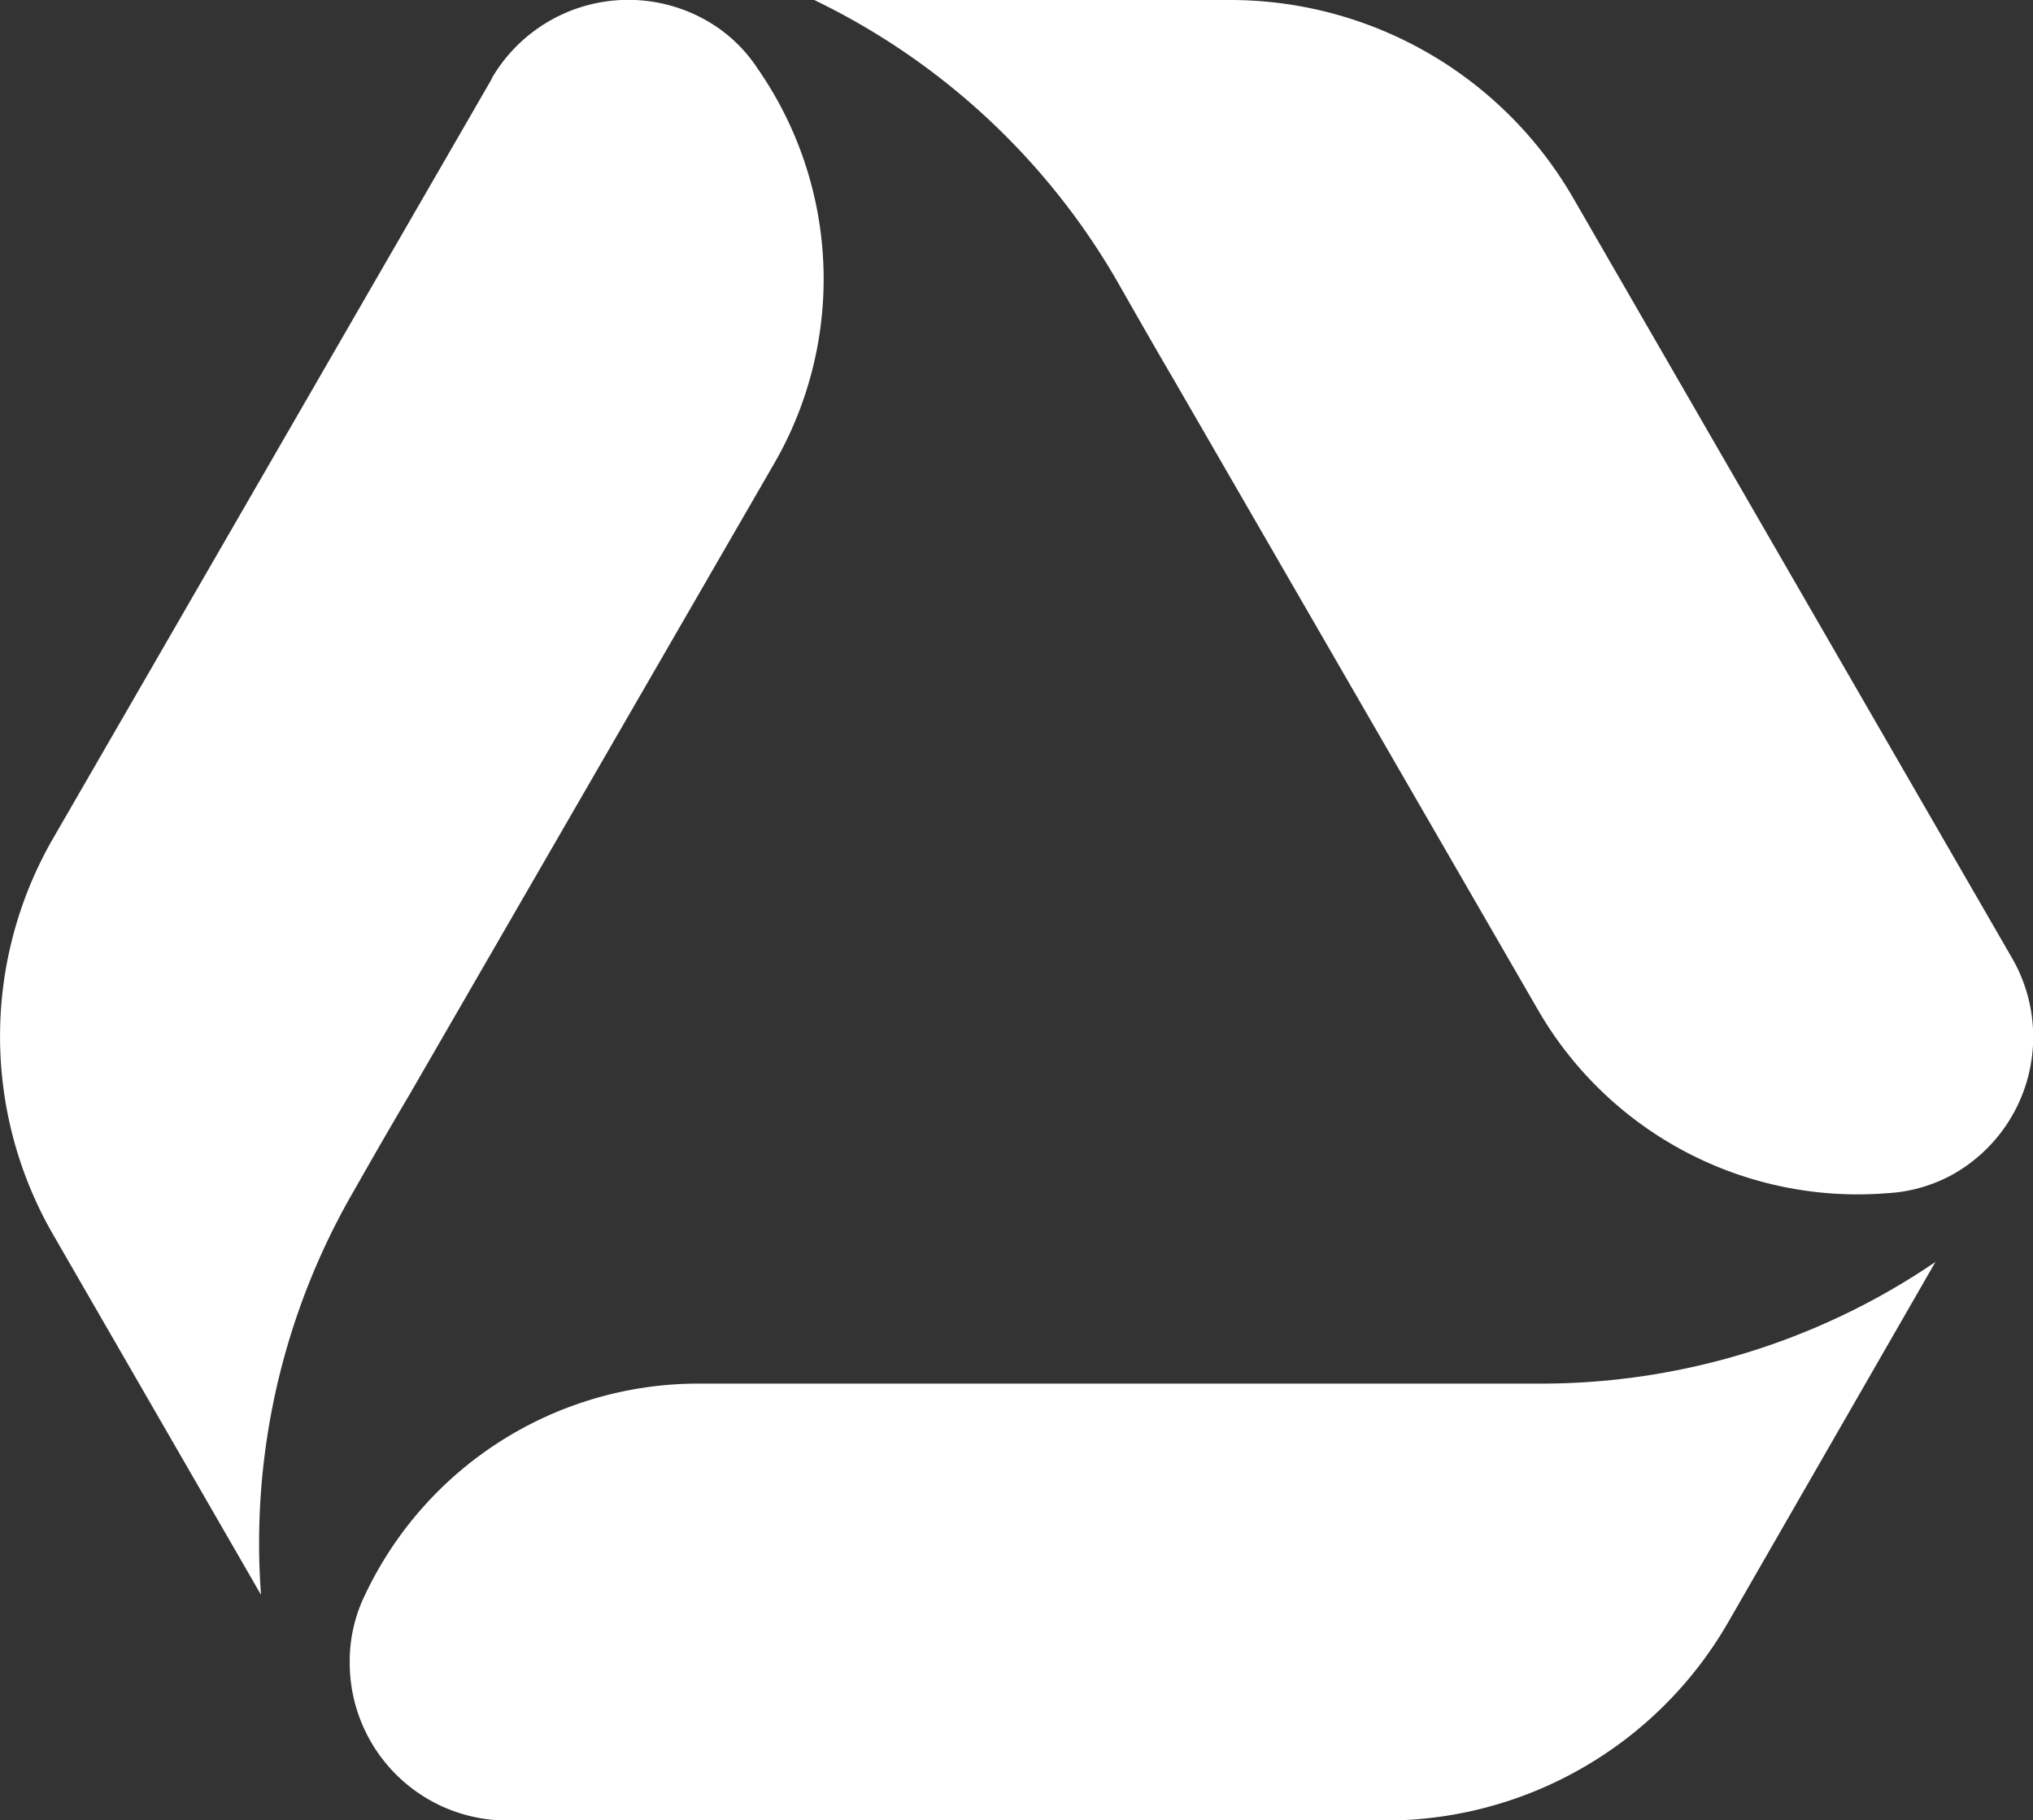 <svg xmlns="http://www.w3.org/2000/svg" viewBox="0 0 106.09 94.98"><rect x="0" y="0" width="106.09" height="94.98" fill="#333333" stroke="none"/><defs><style>.cls-1{fill:#fff;}</style></defs><g id="Layer_2" data-name="Layer 2"><g id="Layer_1-2" data-name="Layer 1"><path class="cls-1" d="M42.49,0a36.63,36.63,0,0,1,15.8,14.66c1,1.76,2,3.51,2.91,5.06l19.07,33a19.26,19.26,0,0,0,18.25,9.54A7.93,7.93,0,0,0,102,61.23,8.23,8.23,0,0,0,105,50L82.1,10.34A20.67,20.67,0,0,0,64.2,0H42.49"/><path class="cls-1" d="M25.66,4.12,2.77,43.75a20.68,20.68,0,0,0,0,20.67l10.85,18.8a36.66,36.66,0,0,1,4.8-21c1-1.76,2-3.5,2.92-5.05l19.07-33a19.23,19.23,0,0,0-.86-20.57A7.78,7.78,0,0,0,36.9,1.09a8.25,8.25,0,0,0-11.24,3"/><path class="cls-1" d="M80.44,72.2h-44a19.24,19.24,0,0,0-17.38,11,7.87,7.87,0,0,0-.81,3.52A8.23,8.23,0,0,0,26.52,95H72.28a20.65,20.65,0,0,0,17.9-10.34L101,65.85a36.56,36.56,0,0,1-20.6,6.35"/></g></g></svg>